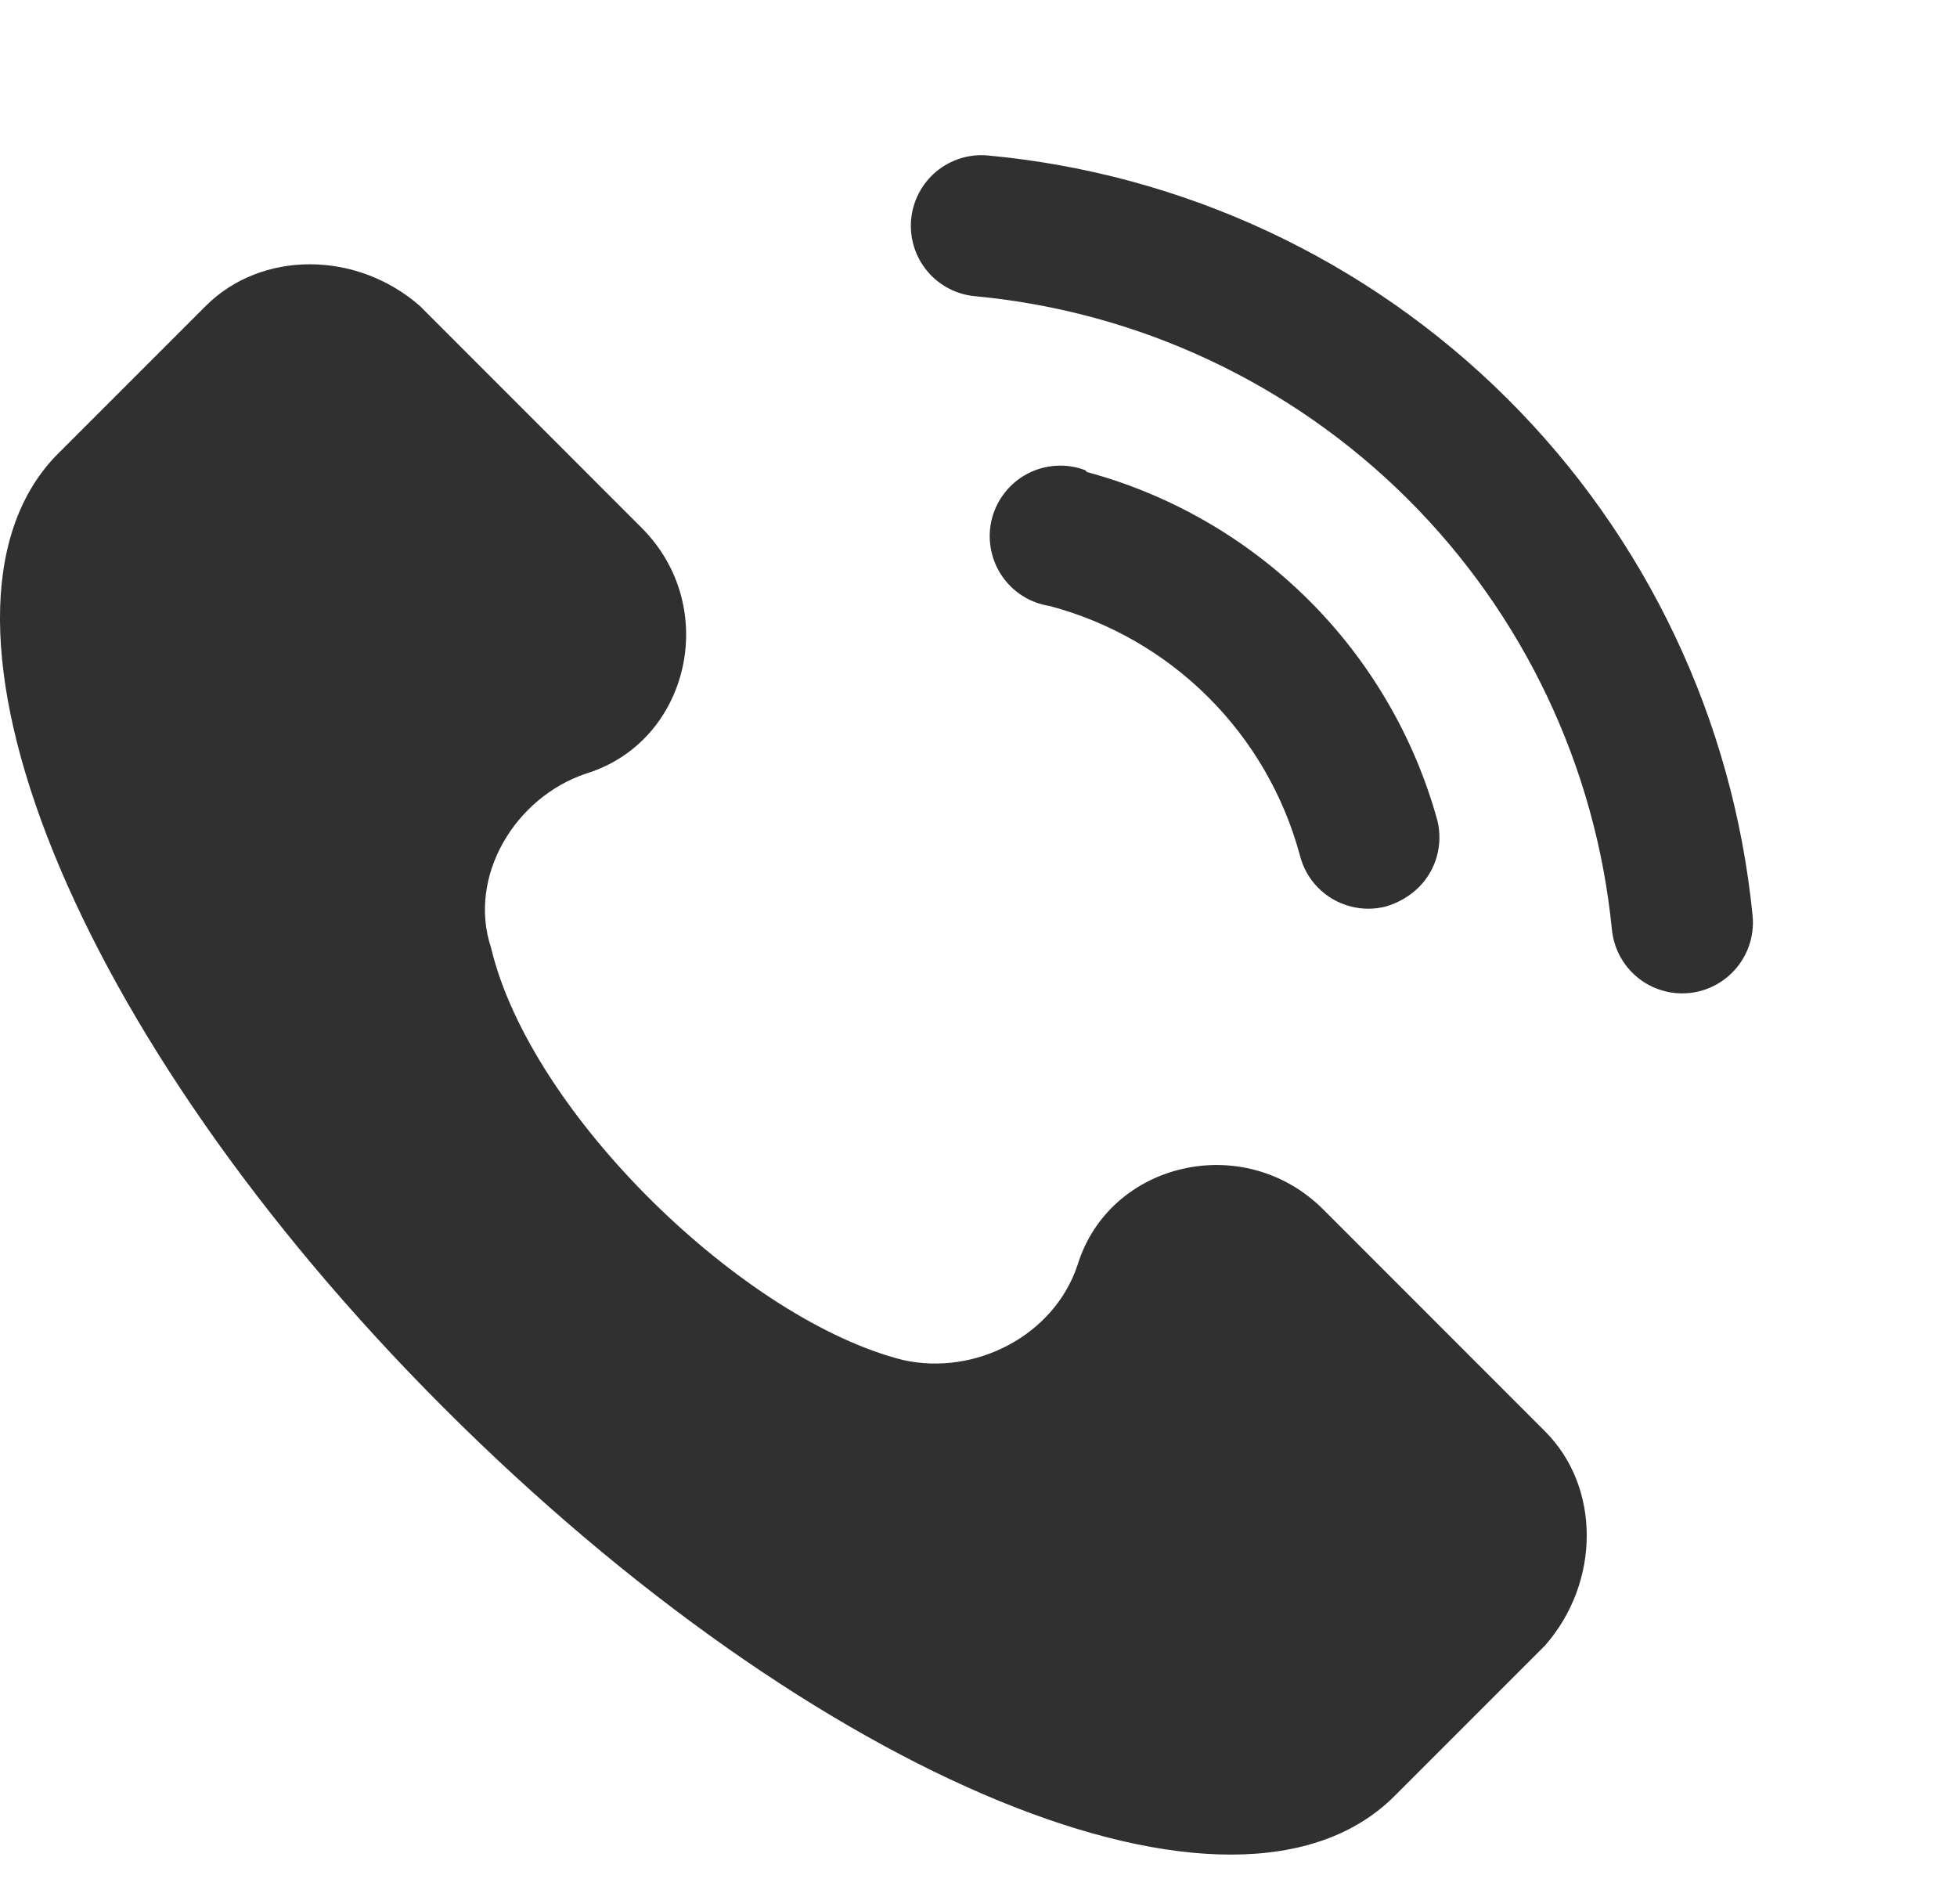 <svg width="37" height="36" viewBox="0 0 37 36" fill="none" xmlns="http://www.w3.org/2000/svg">
<path d="M29.213 27.06L25.018 22.864C23.52 21.366 20.972 21.965 20.373 23.913C19.924 25.262 18.425 26.011 17.077 25.711C14.08 24.962 10.034 21.067 9.285 17.92C8.836 16.571 9.735 15.073 11.083 14.623C13.031 14.024 13.63 11.477 12.132 9.979L7.937 5.783C6.738 4.734 4.94 4.734 3.891 5.783L1.044 8.63C-1.803 11.627 1.344 19.568 8.386 26.61C15.428 33.653 23.37 36.949 26.366 33.952L29.213 31.105C30.262 29.907 30.262 28.109 29.213 27.06Z" fill="#303030"/>
<path d="M20.514 8.887C20.339 8.821 20.153 8.793 19.966 8.805C19.78 8.816 19.598 8.866 19.432 8.952C19.266 9.038 19.12 9.158 19.004 9.304C18.887 9.45 18.803 9.618 18.755 9.799C18.708 9.98 18.699 10.168 18.73 10.352C18.76 10.537 18.828 10.713 18.931 10.869C19.033 11.025 19.167 11.158 19.324 11.259C19.481 11.36 19.657 11.427 19.842 11.455C20.974 11.755 22.008 12.348 22.838 13.174C23.669 14 24.267 15.03 24.574 16.16C24.616 16.331 24.691 16.493 24.795 16.635C24.9 16.777 25.032 16.897 25.183 16.988C25.334 17.078 25.502 17.138 25.676 17.164C25.851 17.19 26.029 17.18 26.2 17.137C26.433 17.07 26.647 16.946 26.821 16.776C26.985 16.614 27.103 16.412 27.165 16.191C27.227 15.969 27.231 15.735 27.176 15.511C26.74 13.932 25.899 12.494 24.738 11.339C23.576 10.184 22.134 9.352 20.552 8.924L20.514 8.887Z" fill="#303030"/>
<path d="M18.676 2.939C18.501 2.923 18.325 2.942 18.158 2.994C17.99 3.047 17.835 3.132 17.7 3.244C17.428 3.472 17.258 3.798 17.226 4.151C17.195 4.504 17.305 4.855 17.532 5.127C17.759 5.398 18.085 5.569 18.438 5.6C21.522 5.889 24.409 7.241 26.605 9.424C28.801 11.608 30.169 14.487 30.475 17.569C30.492 17.744 30.543 17.914 30.625 18.069C30.707 18.224 30.819 18.361 30.954 18.473C31.089 18.585 31.245 18.669 31.413 18.72C31.581 18.772 31.757 18.79 31.932 18.773C32.242 18.743 32.532 18.605 32.752 18.384C32.89 18.245 32.996 18.077 33.063 17.893C33.129 17.708 33.154 17.511 33.136 17.316C32.771 13.613 31.129 10.152 28.49 7.528C25.851 4.905 22.381 3.282 18.676 2.939Z" fill="#303030"/>
</svg>
